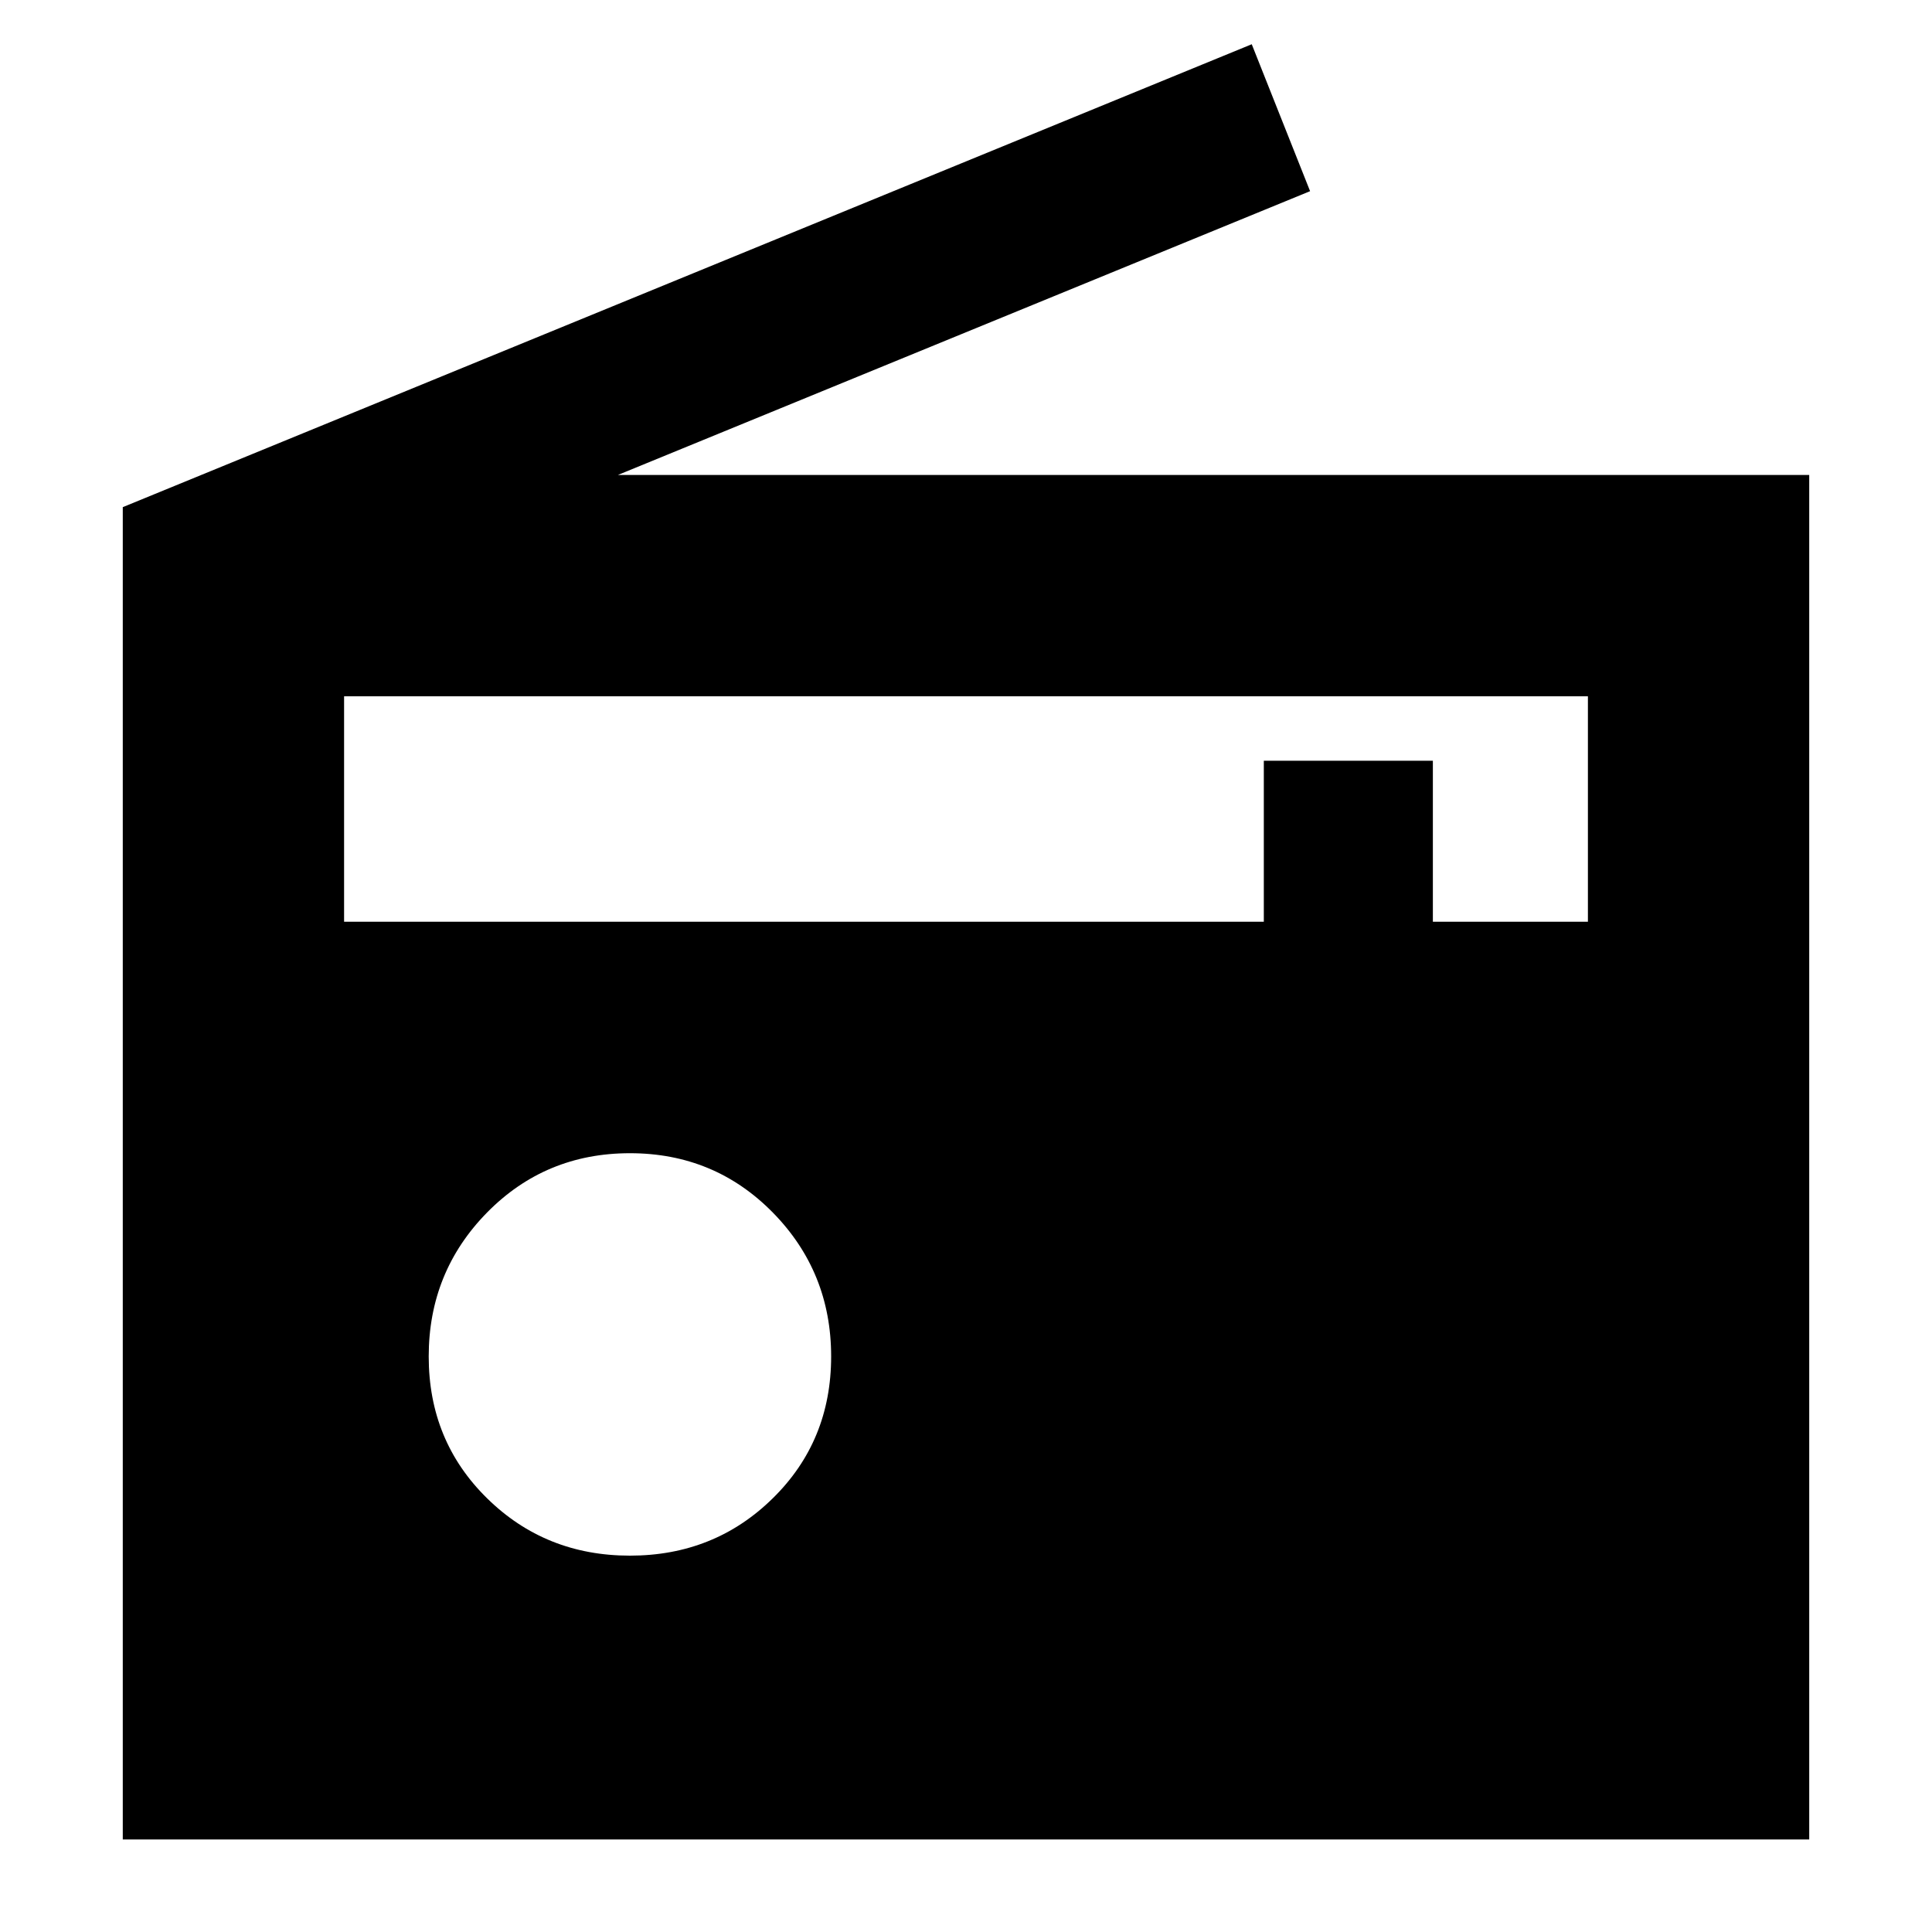 <svg xmlns="http://www.w3.org/2000/svg" height="20" width="20"><path d="M1.271 19.042V5.25L12.958.458l.604 1.521-7.166 2.938h12.333v14.125Zm2.291-9.5h9.521V7.875h1.75v1.667h1.605V7.208H3.562Zm2.959 6.562q.875 0 1.479-.594.604-.593.604-1.468T8 12.552q-.604-.614-1.479-.614-.875 0-1.479.614-.604.615-.604 1.49t.604 1.468q.604.594 1.479.594Z"/></svg>